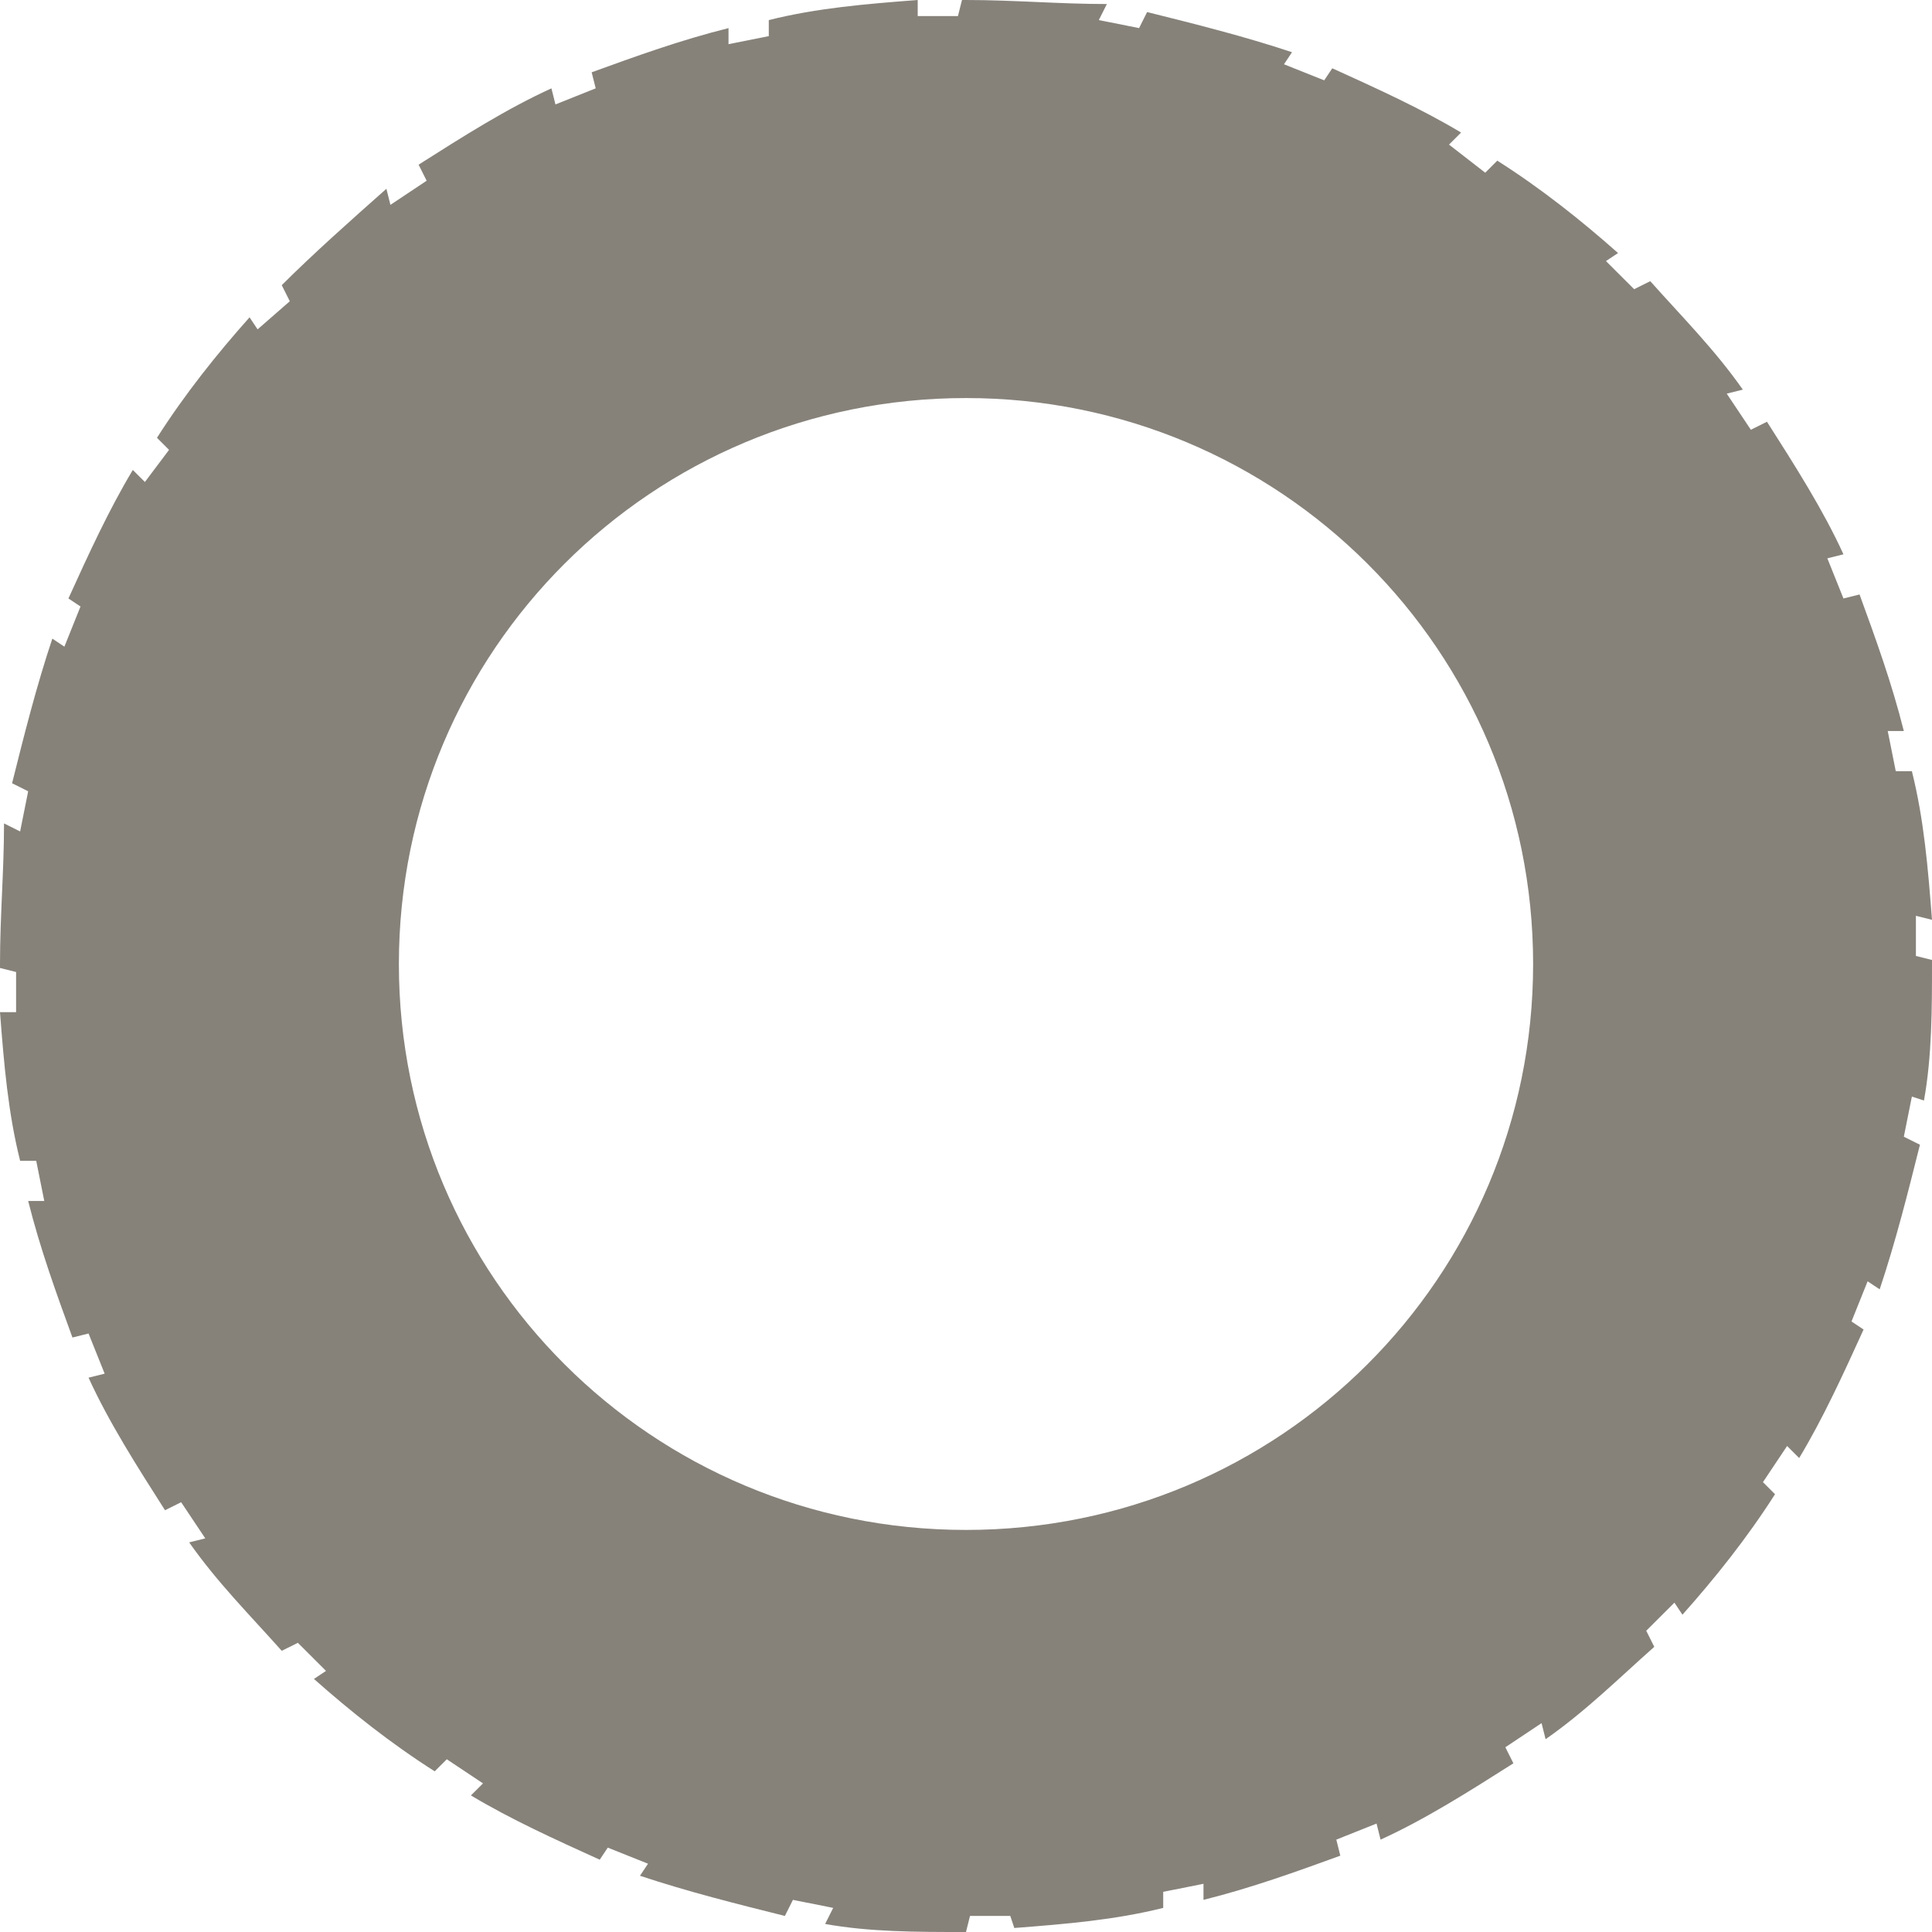 <svg width="130" height="130" fill="none" xmlns="http://www.w3.org/2000/svg"><path d="M129.458 74.054c.542-2.973.542-6.216.542-9.19v-.27l-1.083-.27v-2.702l1.083.27c-.271-3.514-.542-6.757-1.354-10h-1.084l-.541-2.703h1.083c-.812-3.243-1.896-6.216-2.979-9.189l-1.083.27-1.084-2.702 1.084-.27c-1.355-2.974-3.25-5.947-5.146-8.92l-1.084.54-1.624-2.431 1.083-.27c-1.896-2.703-4.063-4.866-6.229-7.298l-1.084.54-1.896-1.891.813-.541c-2.437-2.162-5.146-4.324-8.125-6.216l-.813.81L97.5 9.73l.813-.811c-2.709-1.622-5.688-2.973-8.667-4.324l-.542.81-2.708-1.08.541-.811c-3.25-1.082-6.5-1.892-9.75-2.703l-.541 1.08-2.709-.54.542-1.08C71.23.27 68.25 0 65 0h-.27l-.272 1.081H61.75V0c-3.52.27-6.77.54-10.02 1.351v1.081l-2.71.541V1.892c-3.25.81-6.228 1.892-9.208 2.973l.271 1.08-2.708 1.082-.27-1.081c-2.98 1.351-5.96 3.243-8.938 5.135l.541 1.081-2.437 1.622L26 12.703c-2.438 2.162-4.875 4.324-7.042 6.486l.542 1.081-2.167 1.892-.541-.81c-2.167 2.432-4.334 5.134-6.23 8.107l.813.811-1.625 2.162-.813-.81c-1.624 2.702-2.979 5.675-4.333 8.648l.813.54-1.084 2.703-.812-.54c-1.083 3.243-1.896 6.486-2.708 9.73l1.083.54-.542 2.703-1.083-.54C.27 58.648 0 61.621 0 64.864v.27l1.083.27v2.703H0c.27 3.514.542 6.757 1.354 10h1.083l.542 2.703H1.896c.812 3.243 1.896 6.216 2.979 9.189l1.083-.27 1.084 2.702-1.084.27c1.354 2.974 3.25 5.947 5.146 8.92l1.084-.541 1.624 2.433-1.083.27c1.896 2.702 4.063 4.865 6.23 7.297l1.083-.54 1.895 1.891-.812.541c2.438 2.162 5.146 4.324 8.125 6.216l.813-.811L32.5 120l-.813.811c2.709 1.621 5.688 2.973 8.667 4.324l.542-.811 2.708 1.081-.541.811c3.25 1.081 6.5 1.892 9.75 2.703l.541-1.081 2.709.54-.542 1.081c2.979.541 6.229.541 9.208.541H65l.27-1.081h2.71l.27.811c3.52-.271 6.77-.541 10.02-1.352v-1.081l2.71-.54v1.081c3.25-.811 6.228-1.892 9.207-2.973l-.27-1.081 2.708-1.081.27 1.081c2.98-1.352 5.96-3.243 8.938-5.135l-.541-1.081 2.437-1.622.271 1.081c2.708-1.892 4.875-4.054 7.312-6.216l-.541-1.081 1.896-1.892.541.811c2.167-2.433 4.334-5.135 6.229-8.108l-.812-.811 1.625-2.433.812.811c1.626-2.703 2.98-5.676 4.334-8.648l-.813-.541 1.084-2.703.812.54c1.083-3.243 1.896-6.486 2.709-9.729l-1.084-.54.542-2.703.812.27zM65 102.946c-21.125 0-38.16-17-38.16-38.081 0-21.081 17.035-38.081 38.16-38.081 21.125 0 38.16 17 38.16 38.08 0 21.082-17.035 38.082-38.16 38.082z" fill="#86827A"/></svg>